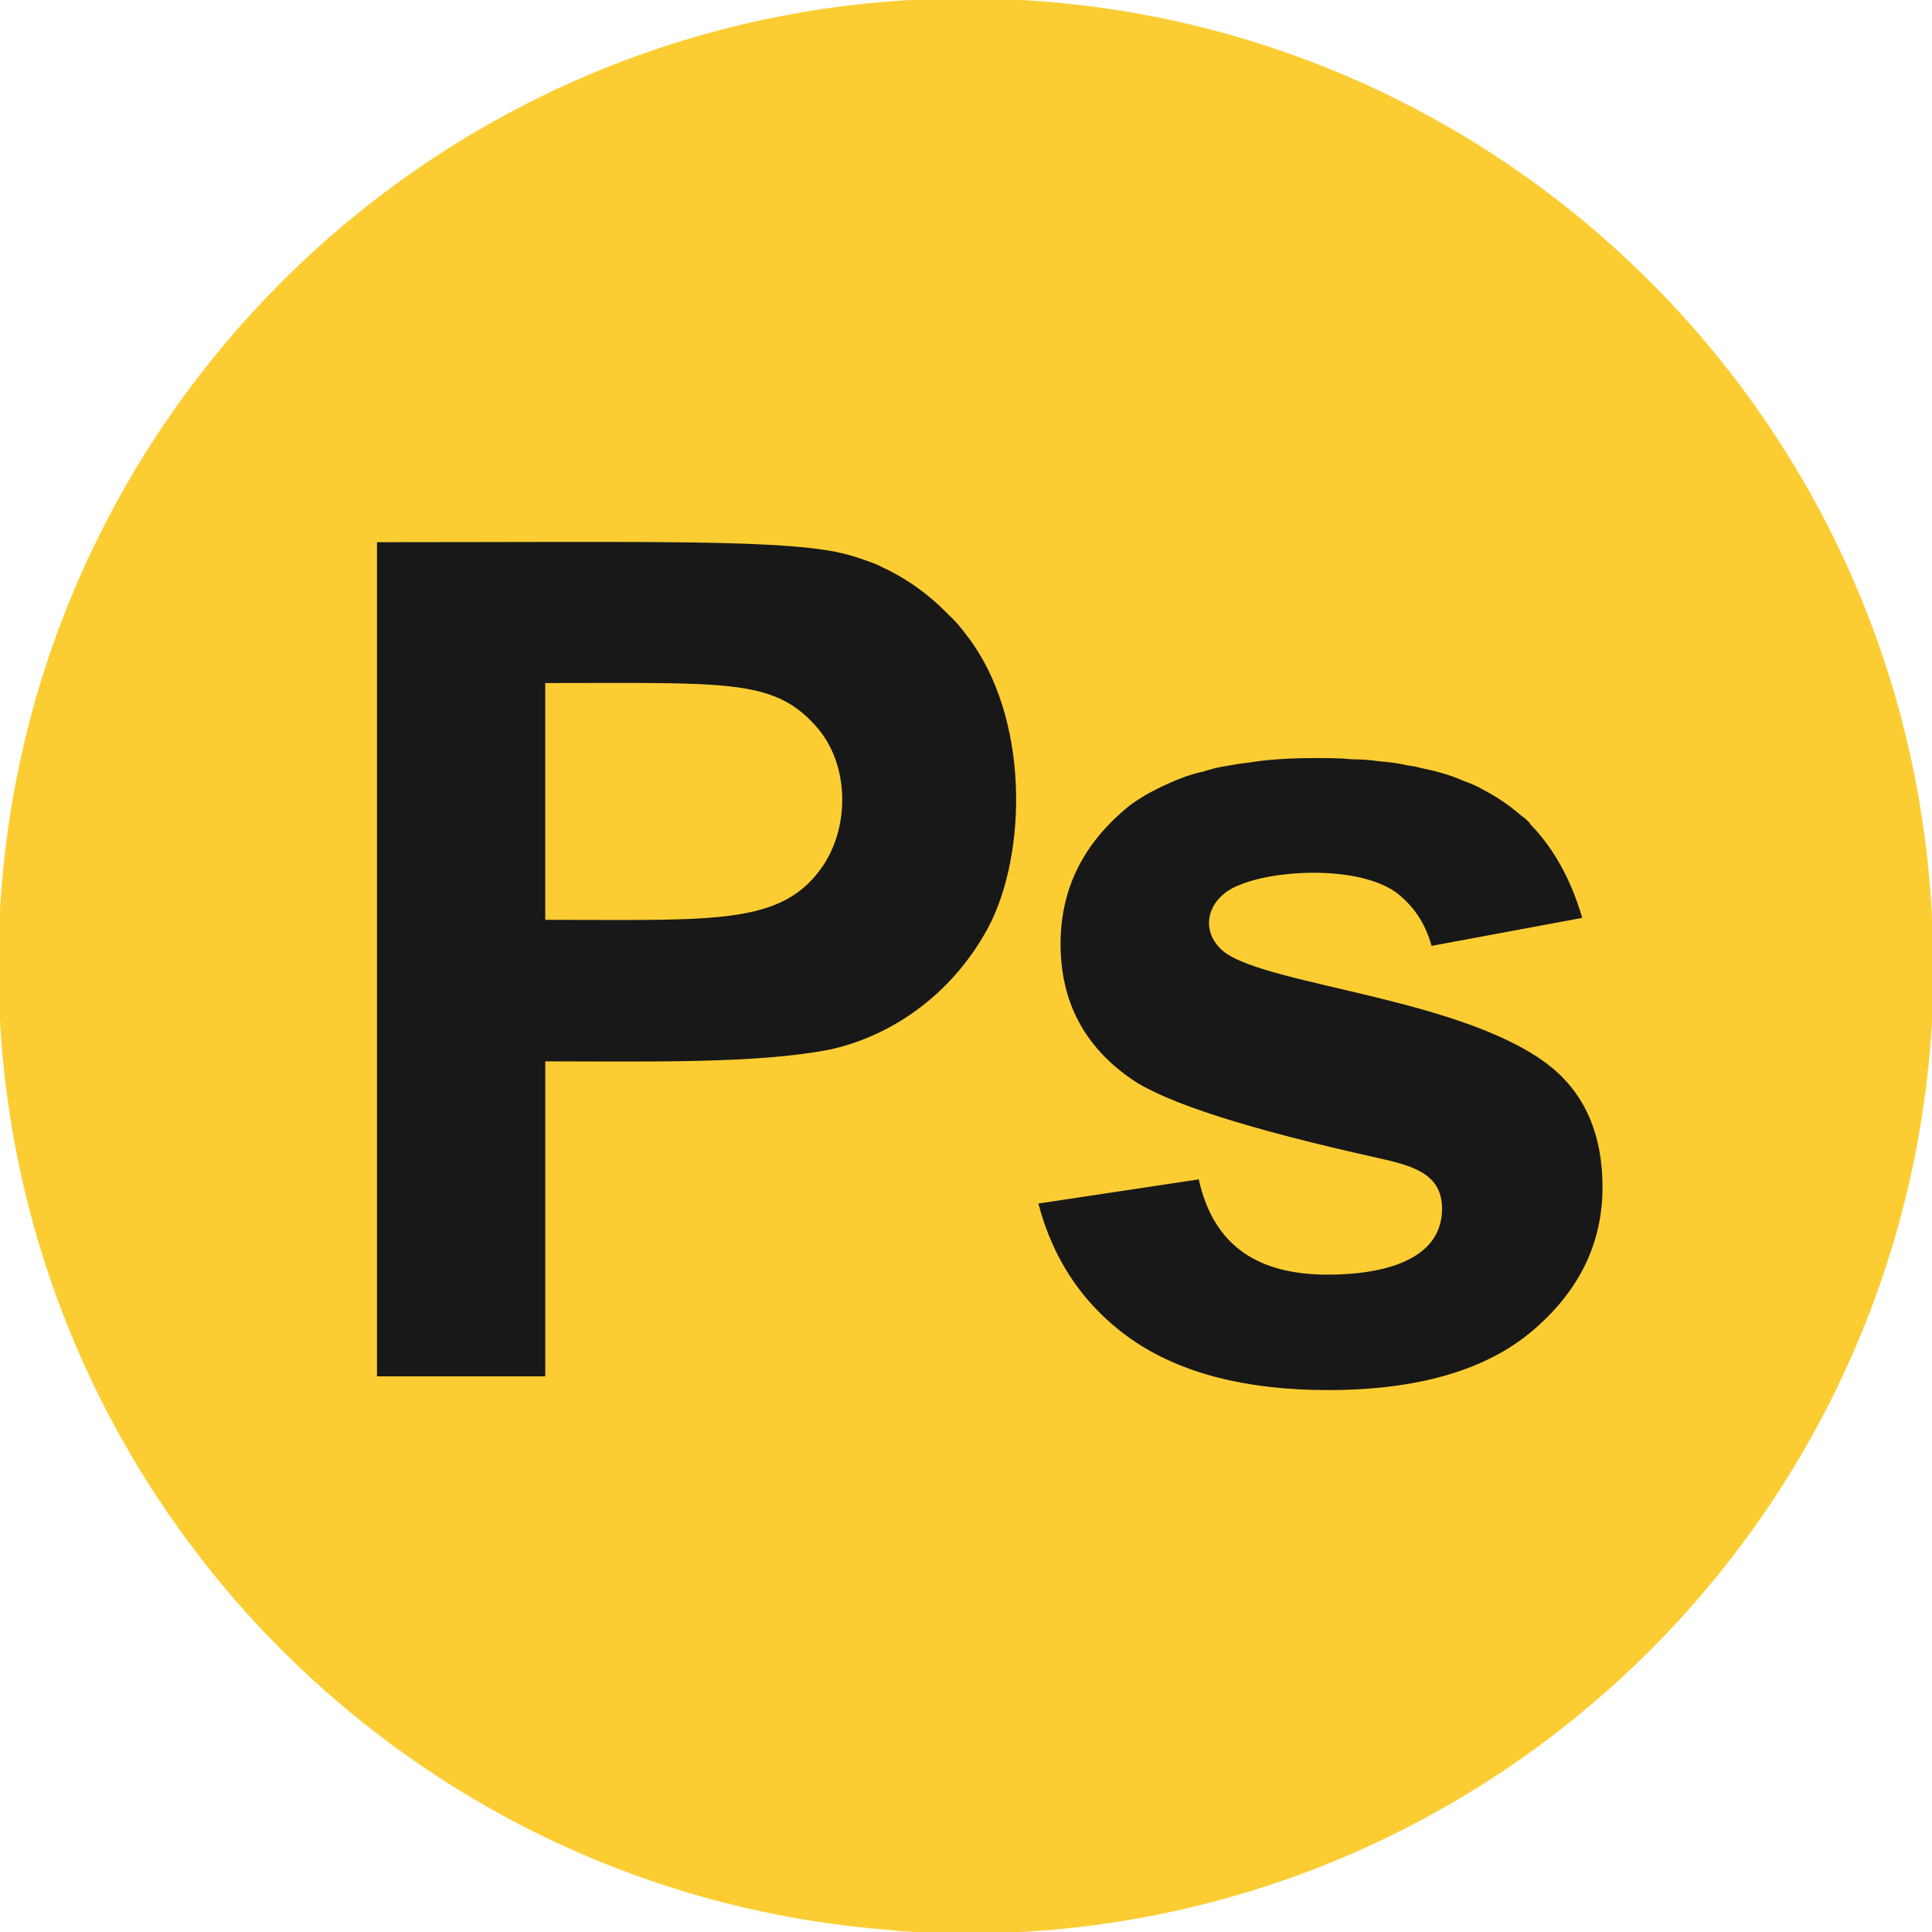<?xml version="1.0" encoding="utf-8"?>
<!-- Generator: Adobe Illustrator 16.0.0, SVG Export Plug-In . SVG Version: 6.00 Build 0)  -->
<!DOCTYPE svg PUBLIC "-//W3C//DTD SVG 1.1//EN" "http://www.w3.org/Graphics/SVG/1.1/DTD/svg11.dtd">
<svg version="1.1" id="Layer_1" xmlns="http://www.w3.org/2000/svg" xmlns:xlink="http://www.w3.org/1999/xlink" x="0px" y="0px"
	 width="81.418px" height="81.417px" viewBox="0 0 81.418 81.417" enable-background="new 0 0 81.418 81.417" xml:space="preserve">
<g>
	<g>
		<path fill="#FCCD32" d="M81.484,40.694c0,22.54-18.25,40.79-40.76,40.79c-0.74,0-1.48-0.029-2.2-0.061
			c-0.16-0.029-0.33-0.029-0.47-0.029c-0.13-0.02-0.271-0.02-0.41-0.051c-21.11-1.539-37.71-19.159-37.71-40.649
			c0-22.51,18.25-40.76,40.79-40.76c21.44,0,39,16.55,40.62,37.57c0.031,0.409,0.061,0.85,0.08,1.26
			C81.453,39.404,81.484,40.034,81.484,40.694z"/>
	</g>
</g>
<g>
	<path fill="#181819" d="M40.763,26.806c-0.167-0.22-0.334-0.439-0.521-0.631c-0.059-0.057-0.113-0.139-0.193-0.193
		c-0.606-0.633-1.267-1.181-2.008-1.621c-0.273-0.166-0.58-0.33-0.88-0.467c-0.107-0.057-0.22-0.109-0.301-0.139
		c-0.36-0.138-0.741-0.274-1.154-0.385c-2.421-0.66-8.191-0.521-19.819-0.521v35.154h7.092V44.728c4.262,0,8.879,0.109,11.986-0.496
		c2.637-0.578,5.164-2.336,6.679-5.14C43.291,35.986,43.398,30.242,40.763,26.806z M34.685,36.482
		c-1.729,2.53-4.503,2.282-11.707,2.282v-9.979c7.611,0,9.593-0.191,11.381,1.787C35.813,32.167,35.813,34.804,34.685,36.482z"/>
	<path fill="#181819" d="M65.445,45.029c1.4,1.184,2.088,2.857,2.088,5.002c0,2.337-0.961,4.345-2.914,6.019
		c-1.955,1.678-4.838,2.531-8.658,2.531c-3.463,0-6.211-0.717-8.246-2.117c-2.008-1.4-3.322-3.326-3.957-5.745l6.76-1.018
		c0.633,2.86,2.561,4.015,5.443,4.015c2.199,0,4.809-0.551,4.809-2.776c0-1.484-1.234-1.814-2.721-2.145
		c-5.438-1.209-8.873-2.309-10.334-3.299c-2.008-1.375-3.021-3.27-3.021-5.716c0-2.226,0.879-4.067,2.607-5.579
		c0.193-0.166,0.387-0.33,0.607-0.467c0.221-0.14,0.467-0.303,0.713-0.414c0.248-0.137,0.494-0.246,0.742-0.355
		c0.246-0.111,0.525-0.221,0.799-0.305c0.166-0.053,0.355-0.109,0.521-0.137c0.332-0.109,0.66-0.193,1.02-0.246
		c0.301-0.057,0.602-0.11,0.908-0.137c0.848-0.141,1.781-0.193,2.801-0.193c0.549,0,1.068,0,1.596,0.053
		c0.381,0,0.768,0.029,1.127,0.084c0.408,0.027,0.793,0.083,1.154,0.166c0.193,0.027,0.381,0.054,0.574,0.11
		c0.66,0.137,1.266,0.3,1.814,0.548c0.301,0.109,0.58,0.22,0.854,0.387c0.574,0.3,1.1,0.66,1.566,1.07
		c0.135,0.083,0.248,0.193,0.381,0.33v0.027c0.967,0.99,1.707,2.281,2.201,3.959l-6.35,1.18c-0.273-0.99-0.795-1.73-1.535-2.282
		c-1.762-1.207-5.75-0.906-7.064-0.026c-0.961,0.662-1.074,1.841-0.113,2.585C53.572,41.566,61.896,42.089,65.445,45.029z"/>
</g>
</svg>
